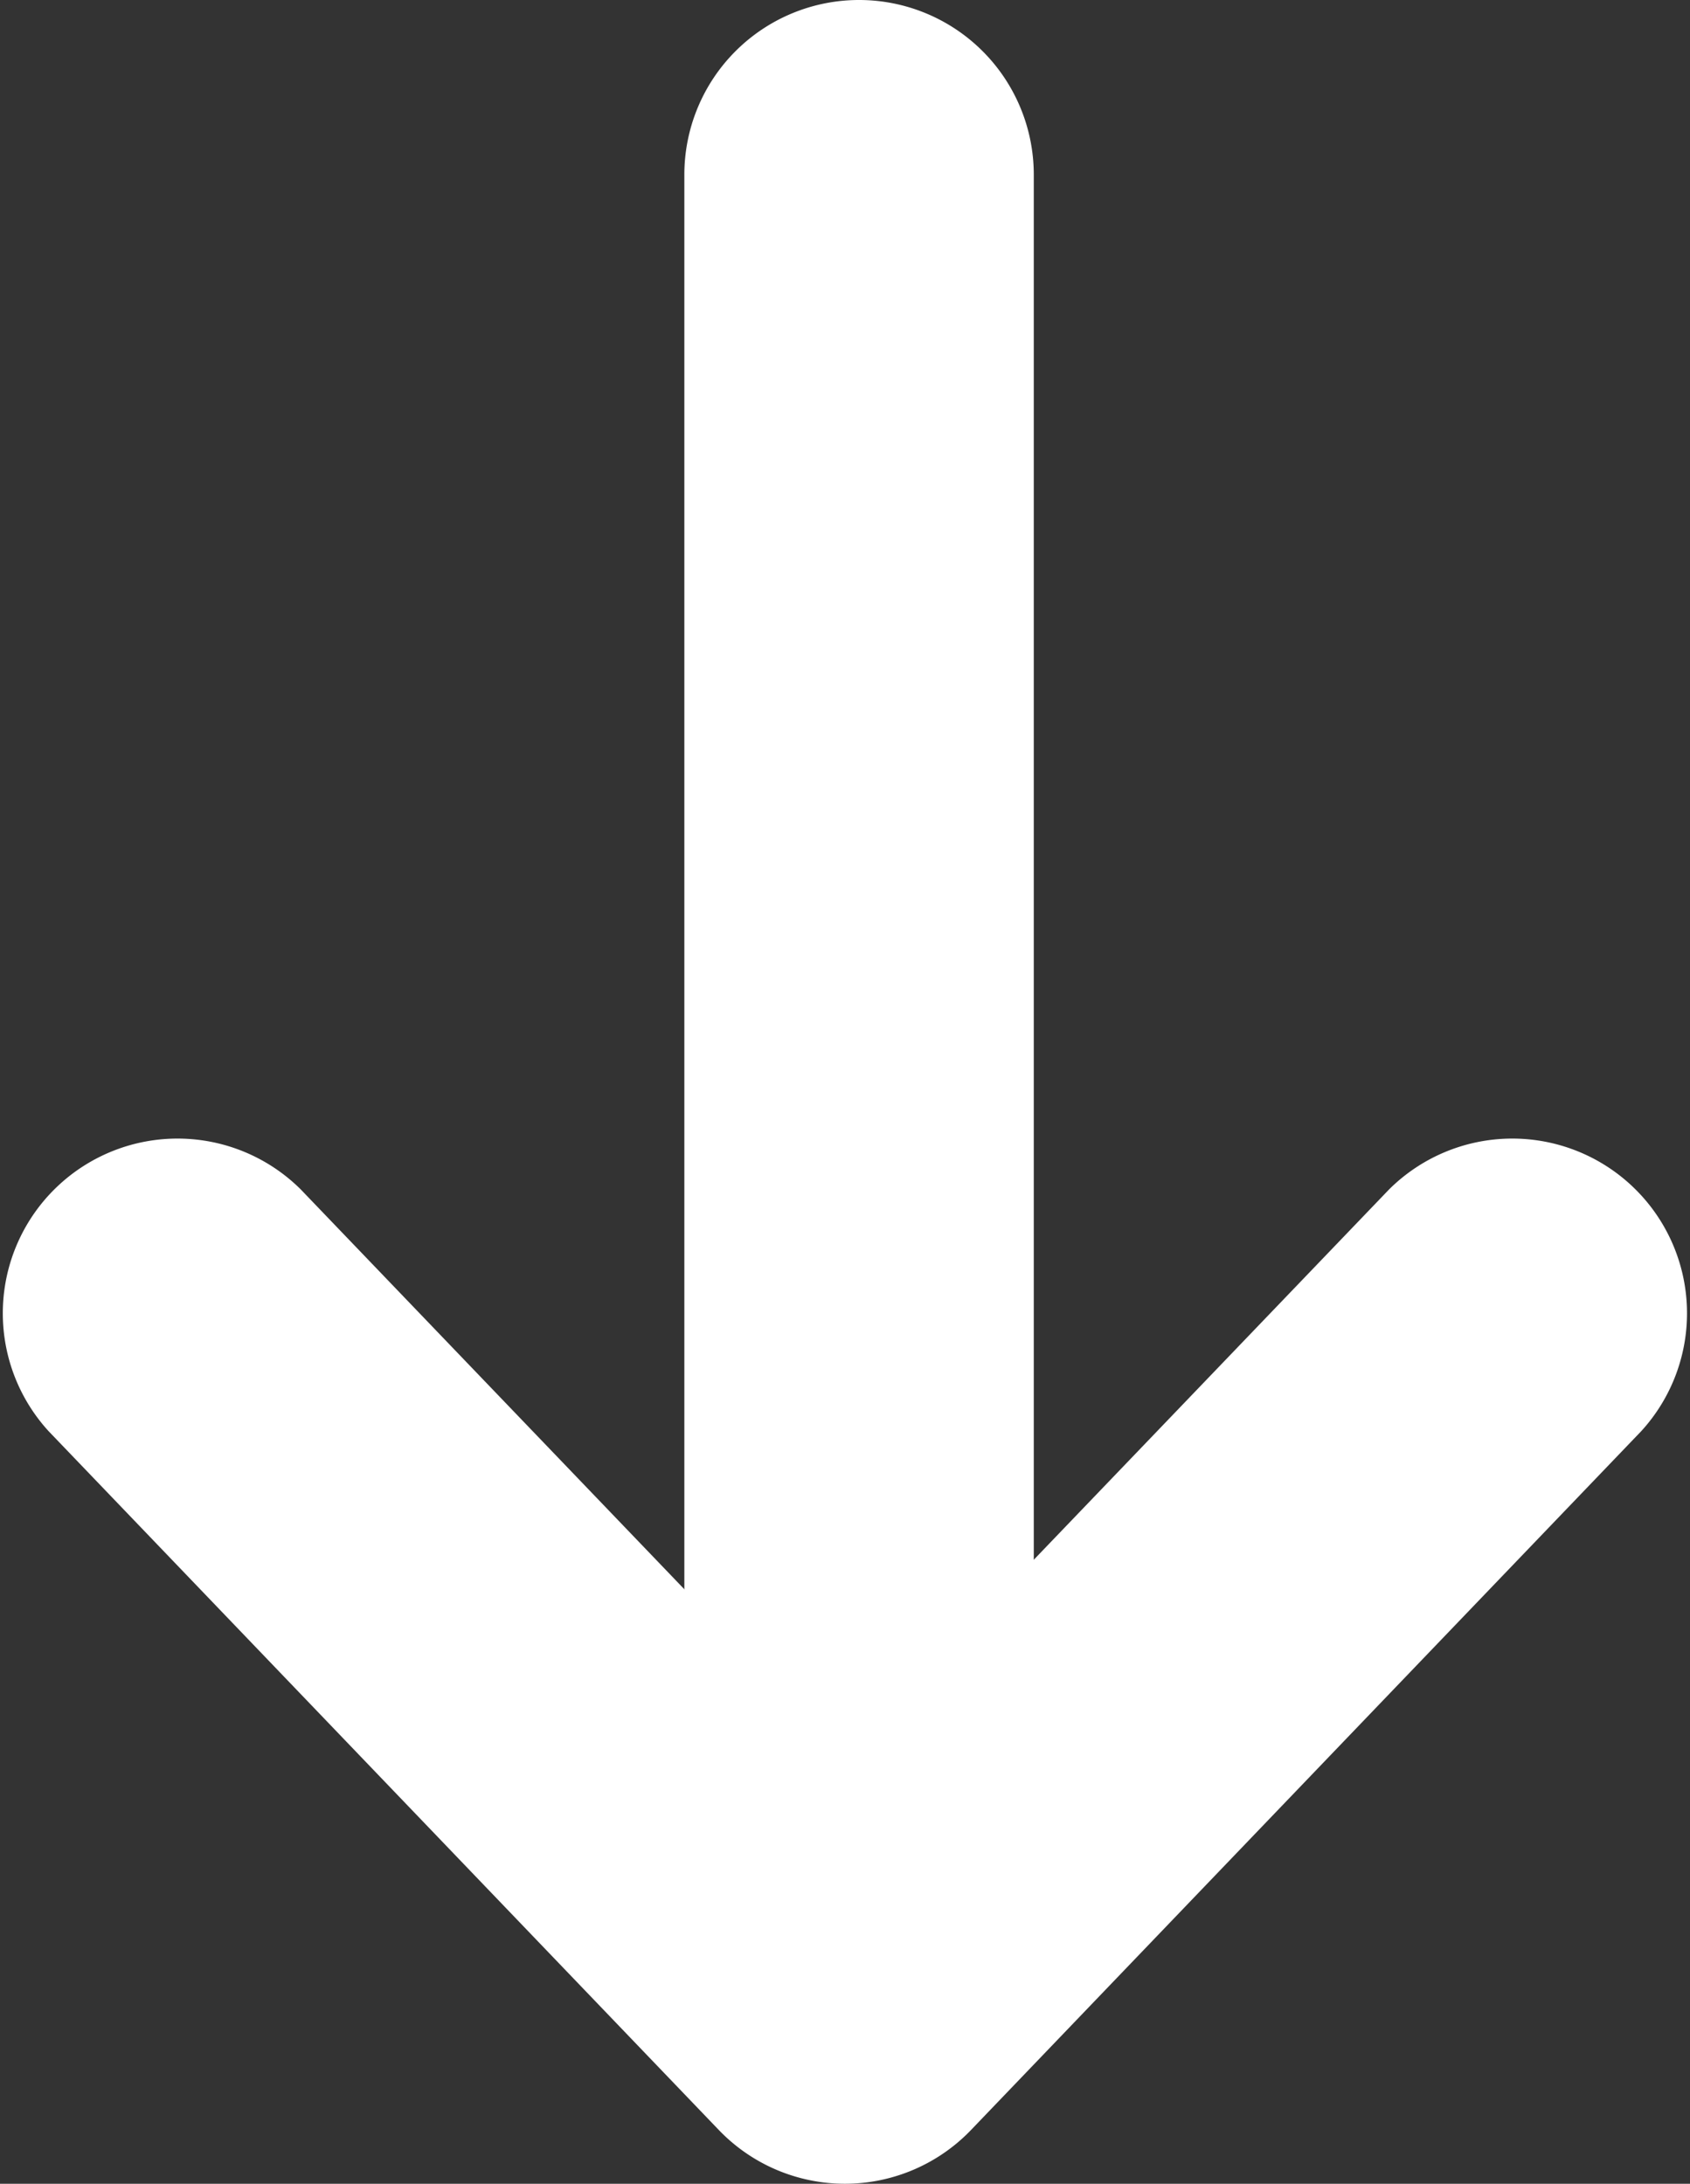 <svg xmlns="http://www.w3.org/2000/svg" width="9.673" height="12.5" viewBox="0 0 9.673 12.5">
  <rect x="0" y="0" width="9.673" height="12.5" fill="#333333" stroke="none"/>
  <g id="그룹_10744" data-name="그룹 10744" transform="translate(-492.72 -617.851)">
    <path id="패스_12581" data-name="패스 12581" d="M494.229,631a1,1,0,0,1-.722-.308l-3.836-4a1,1,0,0,1,1.443-1.384l3.115,3.247,3.115-3.247a1,1,0,0,1,1.443,1.384l-3.836,4A1,1,0,0,1,494.229,631Z" transform="translate(3.327 -0.649)" fill="#fff"/>
    <path id="패스_12582" data-name="패스 12582" d="M497.326,632.645a1,1,0,0,1-1-1V621.351a1,1,0,0,1,2,0v10.294A1,1,0,0,1,497.326,632.645Z" transform="translate(0.311 -2.5)" fill="#fff"/>
  </g>
</svg>
